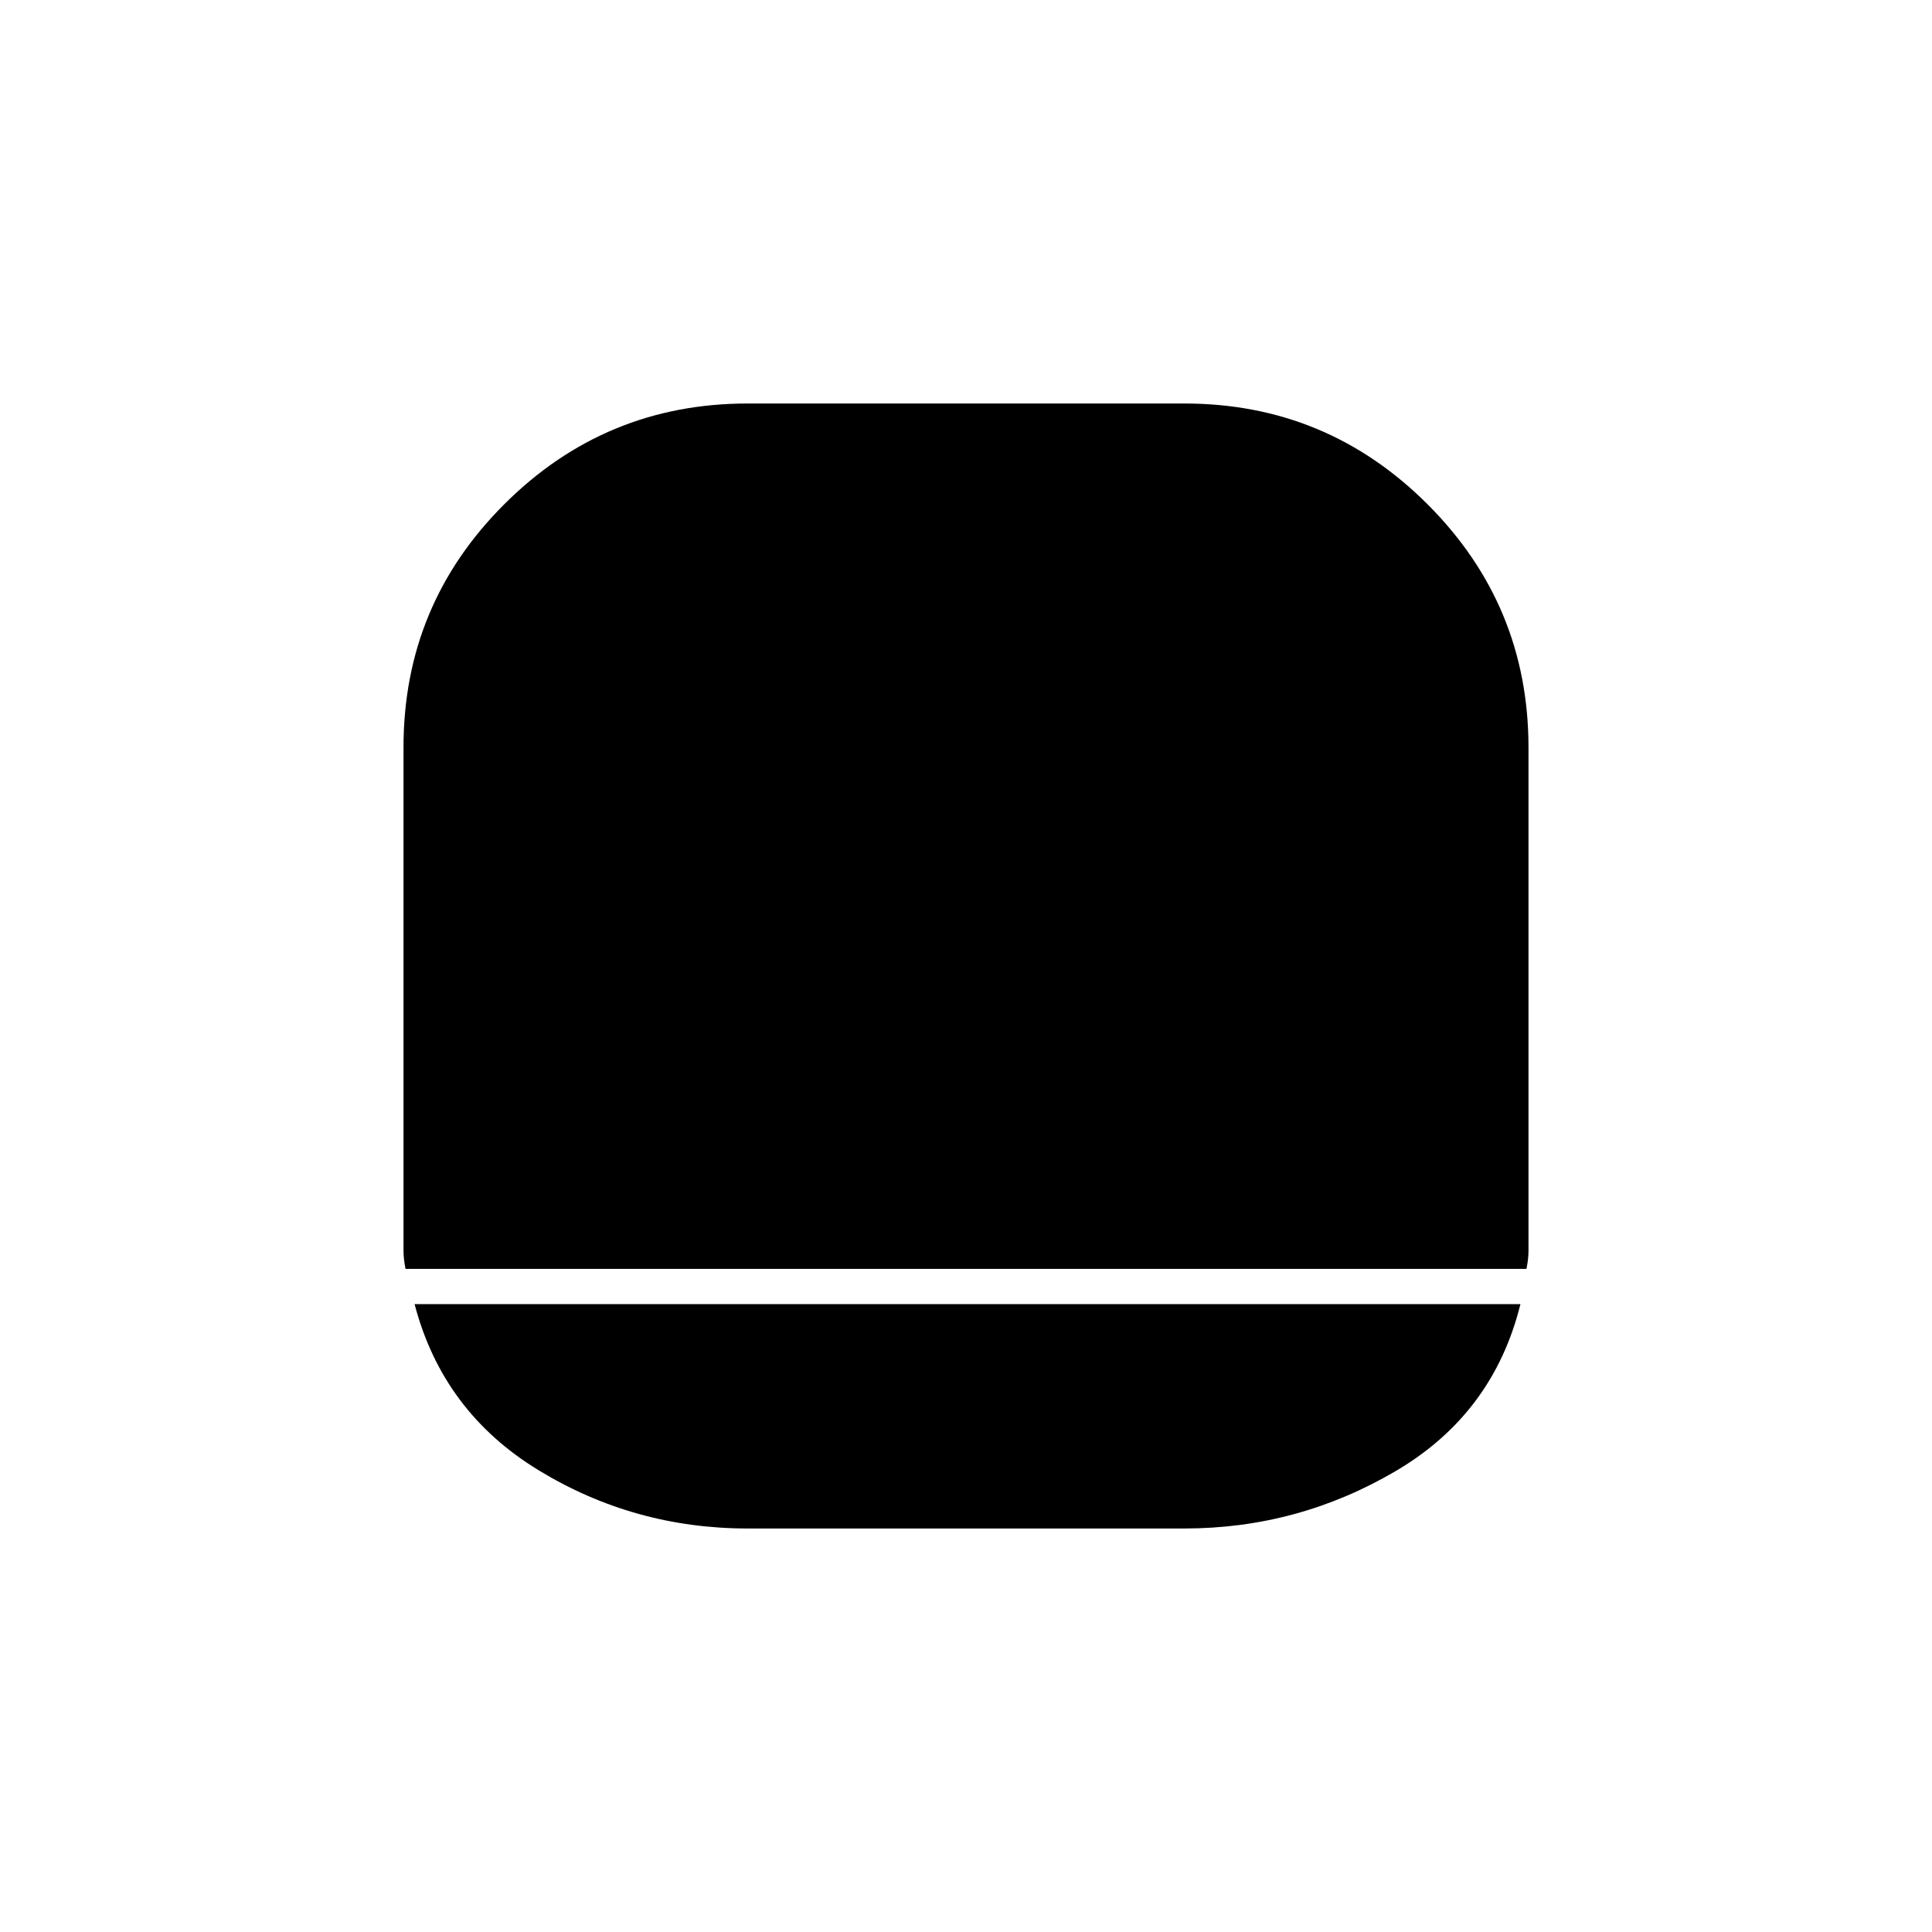 <svg xmlns="http://www.w3.org/2000/svg" height="20" viewBox="0 -960 960 960" width="20"><path d="M371.5-200.5q-56.42 0-103.96-29Q220-258.5 206-312h549.5q-13.5 54.5-62.04 83T588.5-200.5h-217Zm-170-129q-1-5-1-9v-250.18q0-70.82 50.13-120.82 50.12-50 120.87-50h217q70.75 0 120.88 50.12 50.12 50.13 50.12 120.88v250q0 4-1 9h-557Z"/></svg>